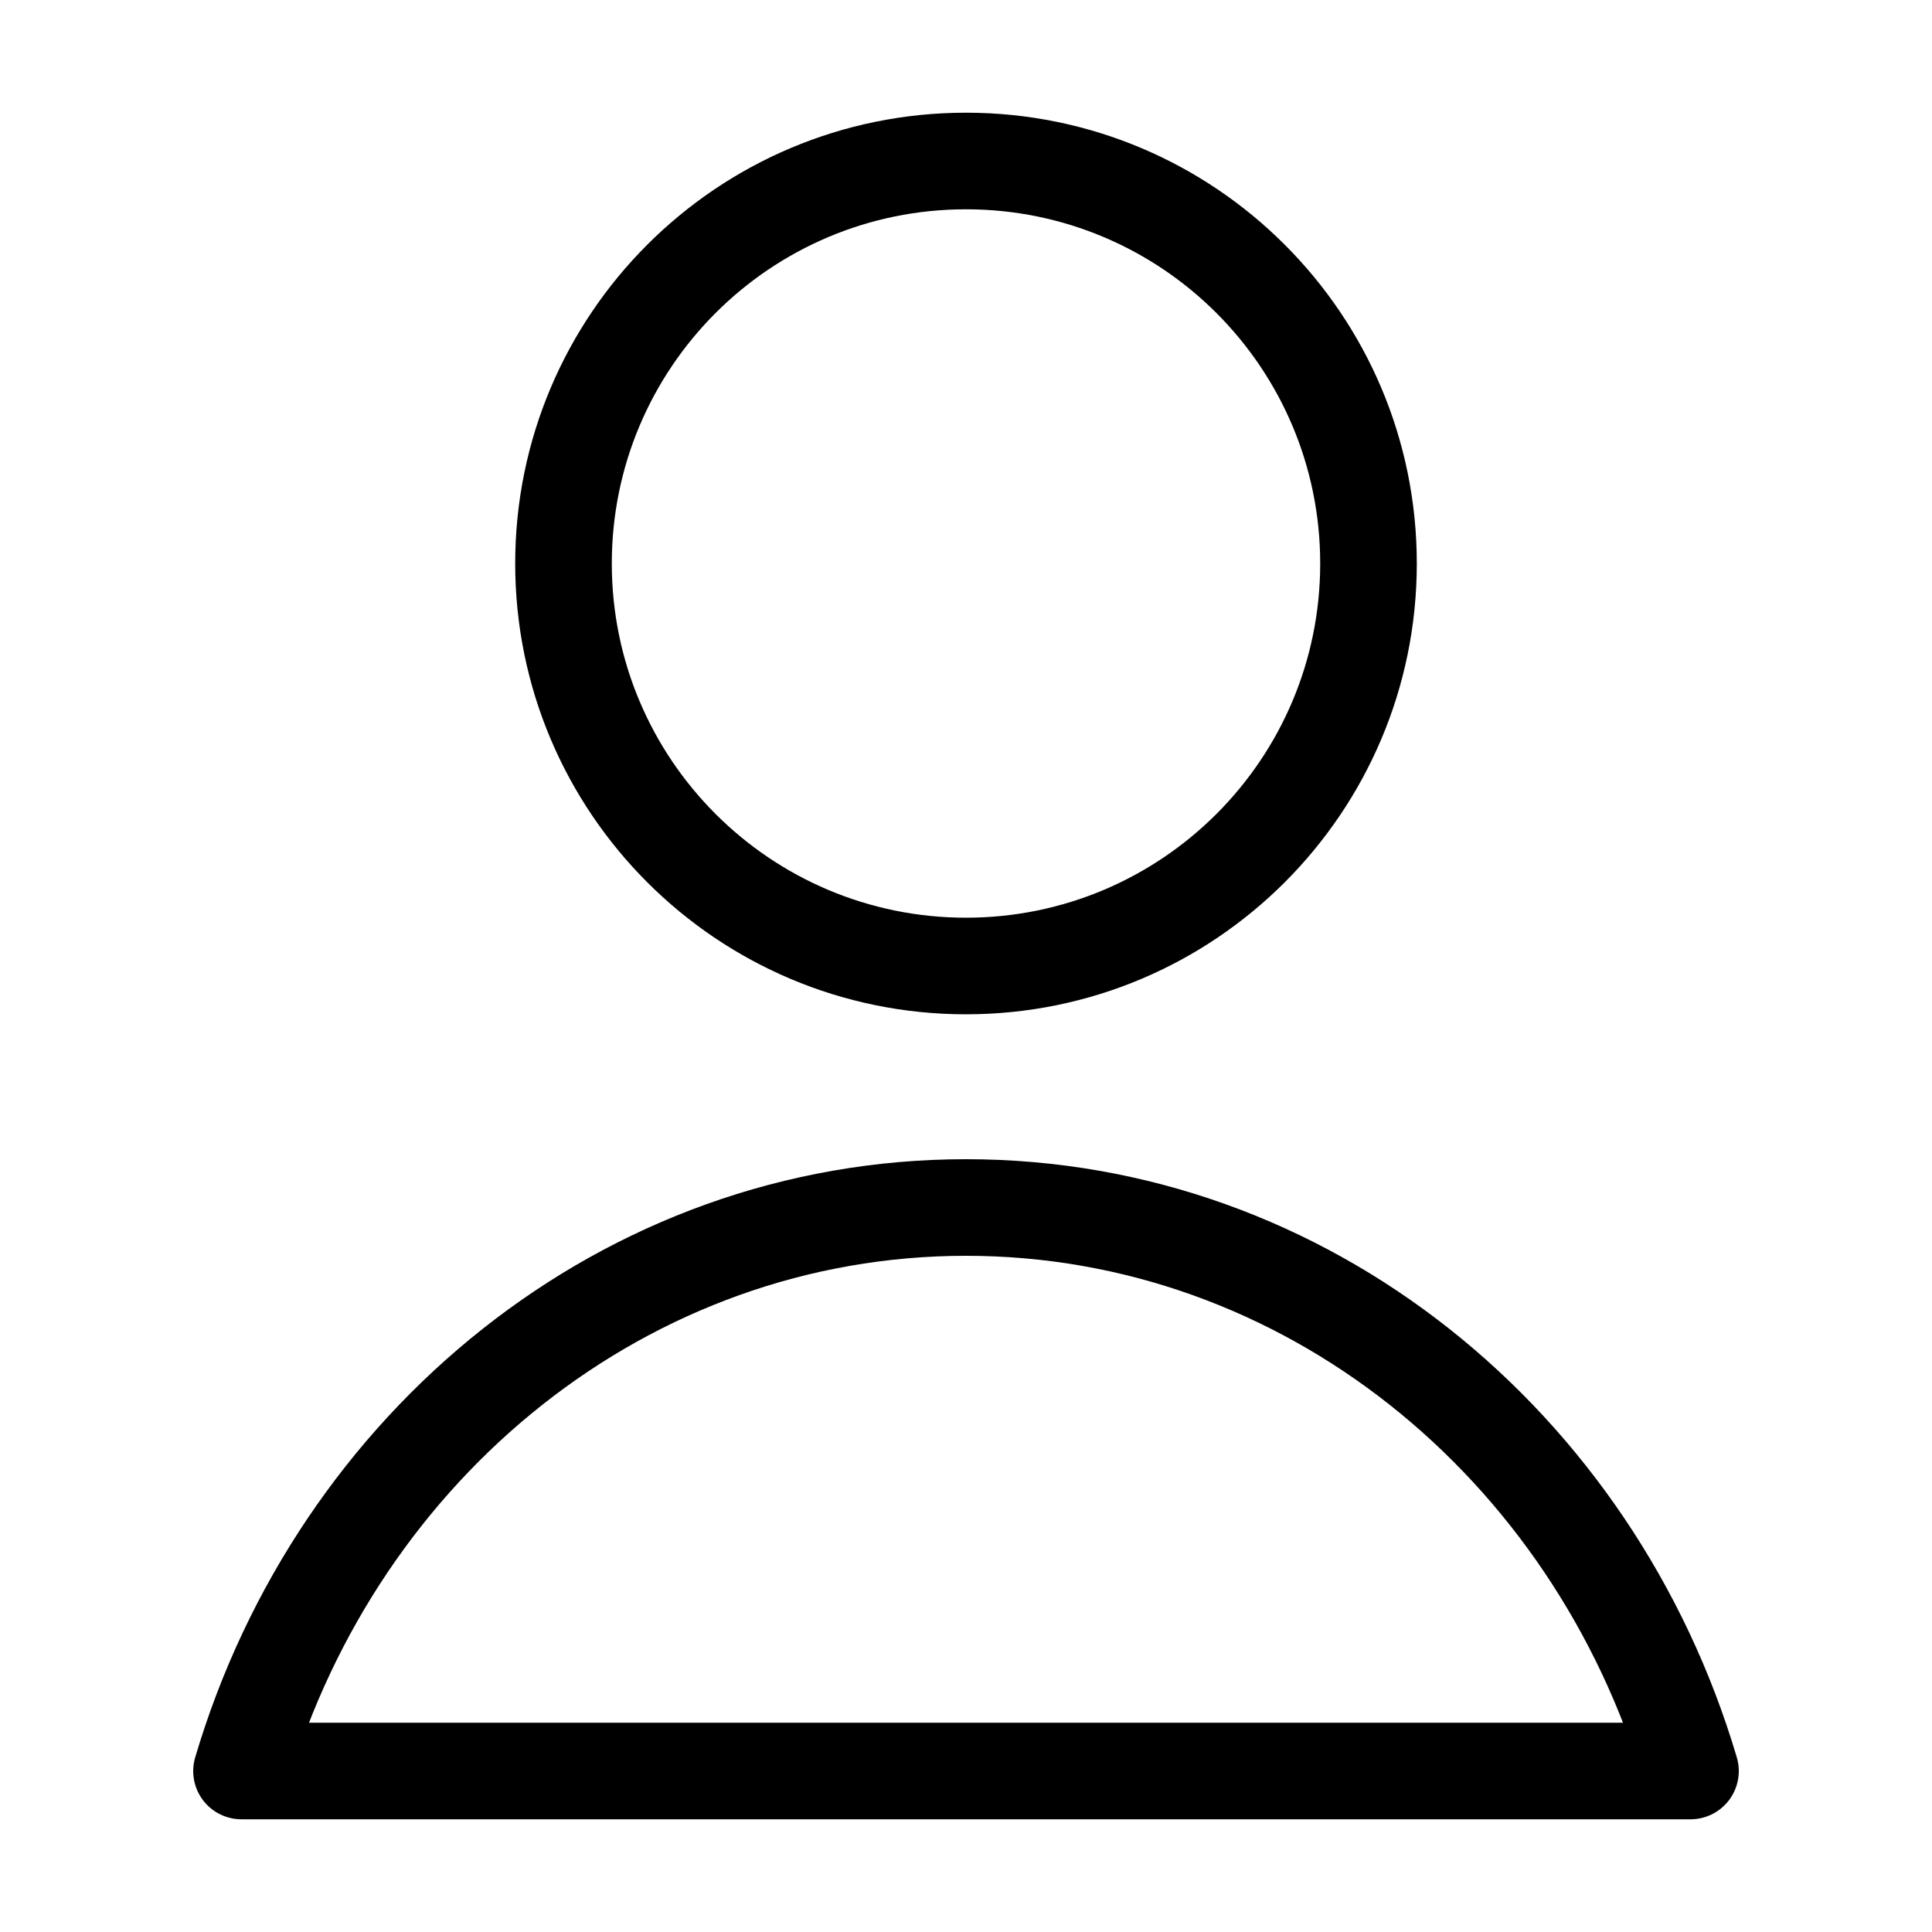 <svg width="24" height="24" viewBox="0 0 24 24" fill="none" xmlns="http://www.w3.org/2000/svg">
<path d="M3 22L2.425 21.83C2.371 22.011 2.406 22.207 2.519 22.359C2.632 22.511 2.811 22.6 3 22.6V22ZM21 22V22.6C21.189 22.6 21.367 22.511 21.481 22.359C21.594 22.207 21.629 22.011 21.575 21.83L21 22ZM16.4 7C16.4 9.43 14.43 11.4 12 11.4V12.6C15.093 12.6 17.6 10.093 17.6 7H16.4ZM12 11.4C9.57 11.4 7.6 9.43 7.6 7H6.4C6.4 10.093 8.907 12.6 12 12.6V11.4ZM7.6 7C7.6 4.57 9.57 2.6 12 2.6V1.4C8.907 1.4 6.4 3.907 6.4 7H7.6ZM12 2.6C14.43 2.6 16.4 4.57 16.4 7H17.6C17.6 3.907 15.093 1.4 12 1.4V2.6ZM3.575 22.17C4.71 18.341 8.07 15.6 12 15.6V14.4C7.484 14.4 3.694 17.545 2.425 21.83L3.575 22.17ZM12 15.6C15.93 15.6 19.29 18.341 20.425 22.17L21.575 21.83C20.306 17.545 16.516 14.4 12 14.4V15.6ZM3 22.6H21V21.4H3V22.6Z" fill="black"/>
</svg>
